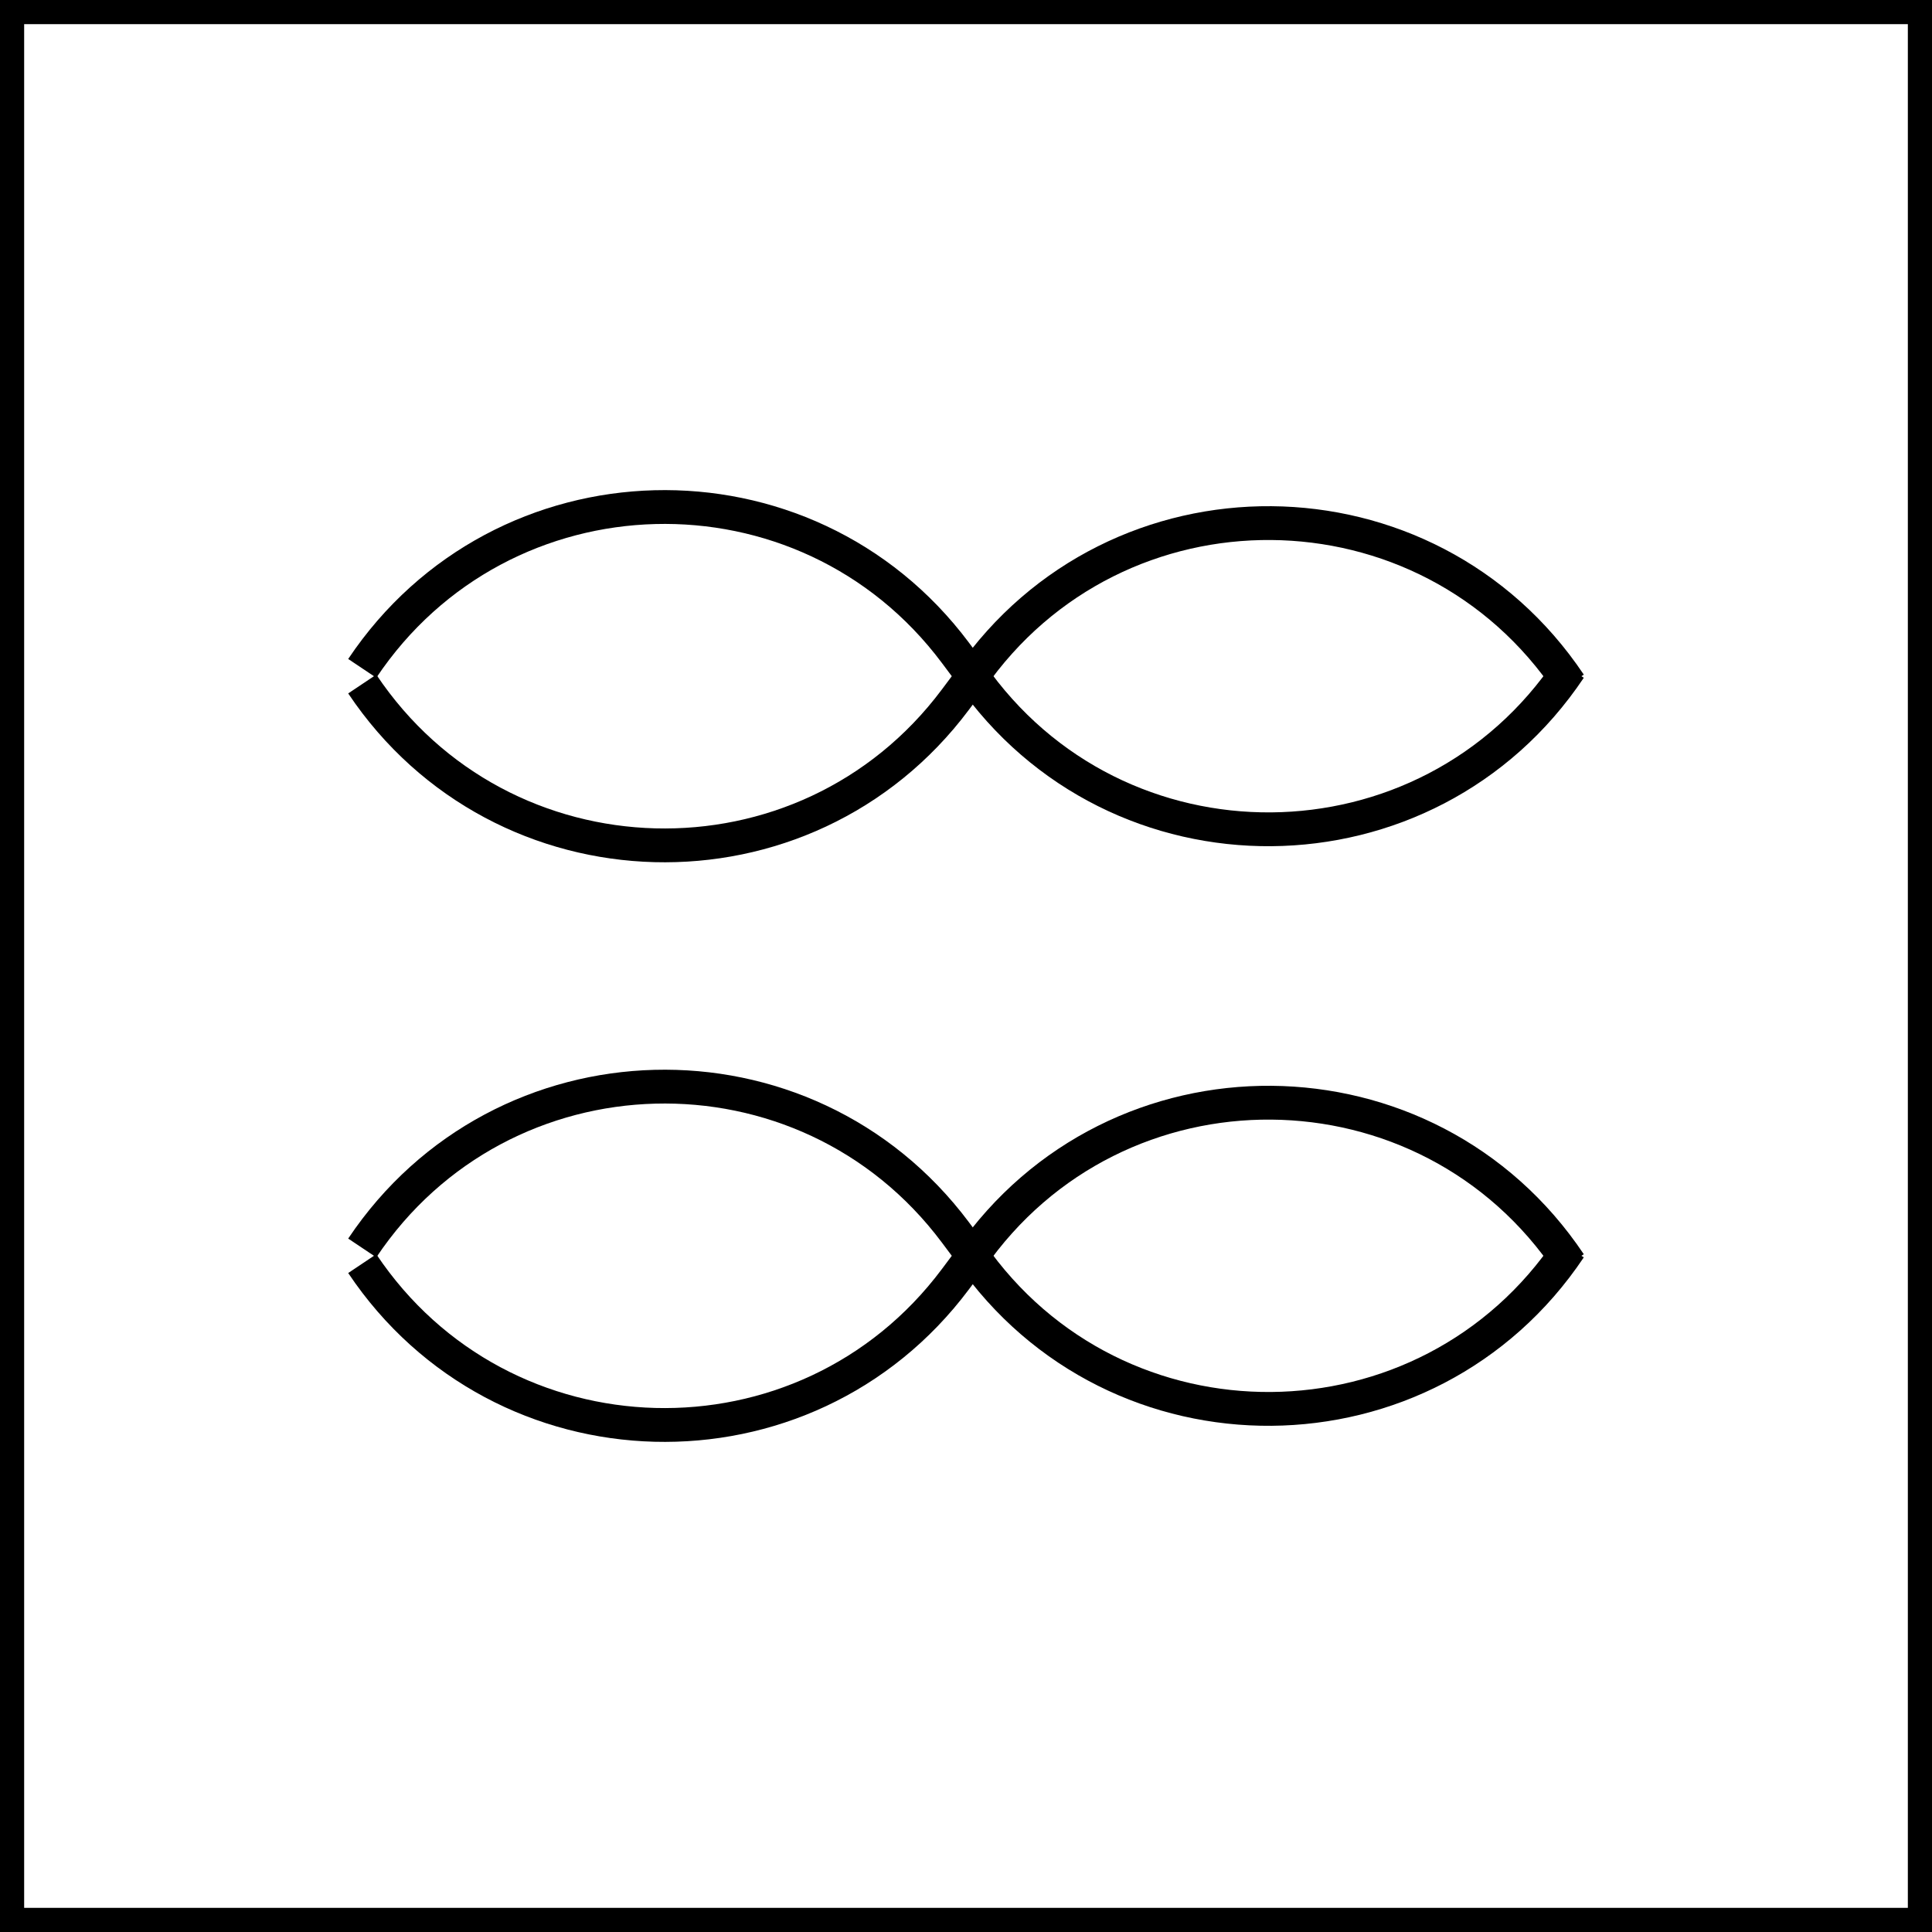<svg width="400" height="400" viewBox="0 0 400 400" fill="none" xmlns="http://www.w3.org/2000/svg">
<rect x="2.5" y="2.5" width="395" height="395" stroke="black" stroke-width="5"/>
<path d="M75 258.379V258.379C103.868 215.232 166.722 213.584 197.81 255.159L200.217 258.379L200.914 259.384C231.06 302.896 295.563 302.373 325 258.379V258.379" stroke="black" stroke-width="7"/>
<path d="M75 138.379V138.379C103.868 95.232 166.722 93.584 197.81 135.159L200.217 138.379L200.914 139.384C231.06 182.896 295.563 182.373 325 138.379V138.379" stroke="black" stroke-width="7"/>
<path d="M75 141.621V141.621C103.868 184.768 166.722 186.416 197.81 144.841L200.217 141.621L200.914 140.616C231.06 97.104 295.563 97.627 325 141.621V141.621" stroke="black" stroke-width="7"/>
<path d="M75 261.621V261.621C103.868 304.768 166.722 306.416 197.81 264.841L200.217 261.621L200.914 260.616C231.06 217.104 295.563 217.627 325 261.621V261.621" stroke="black" stroke-width="7"/>
</svg>
